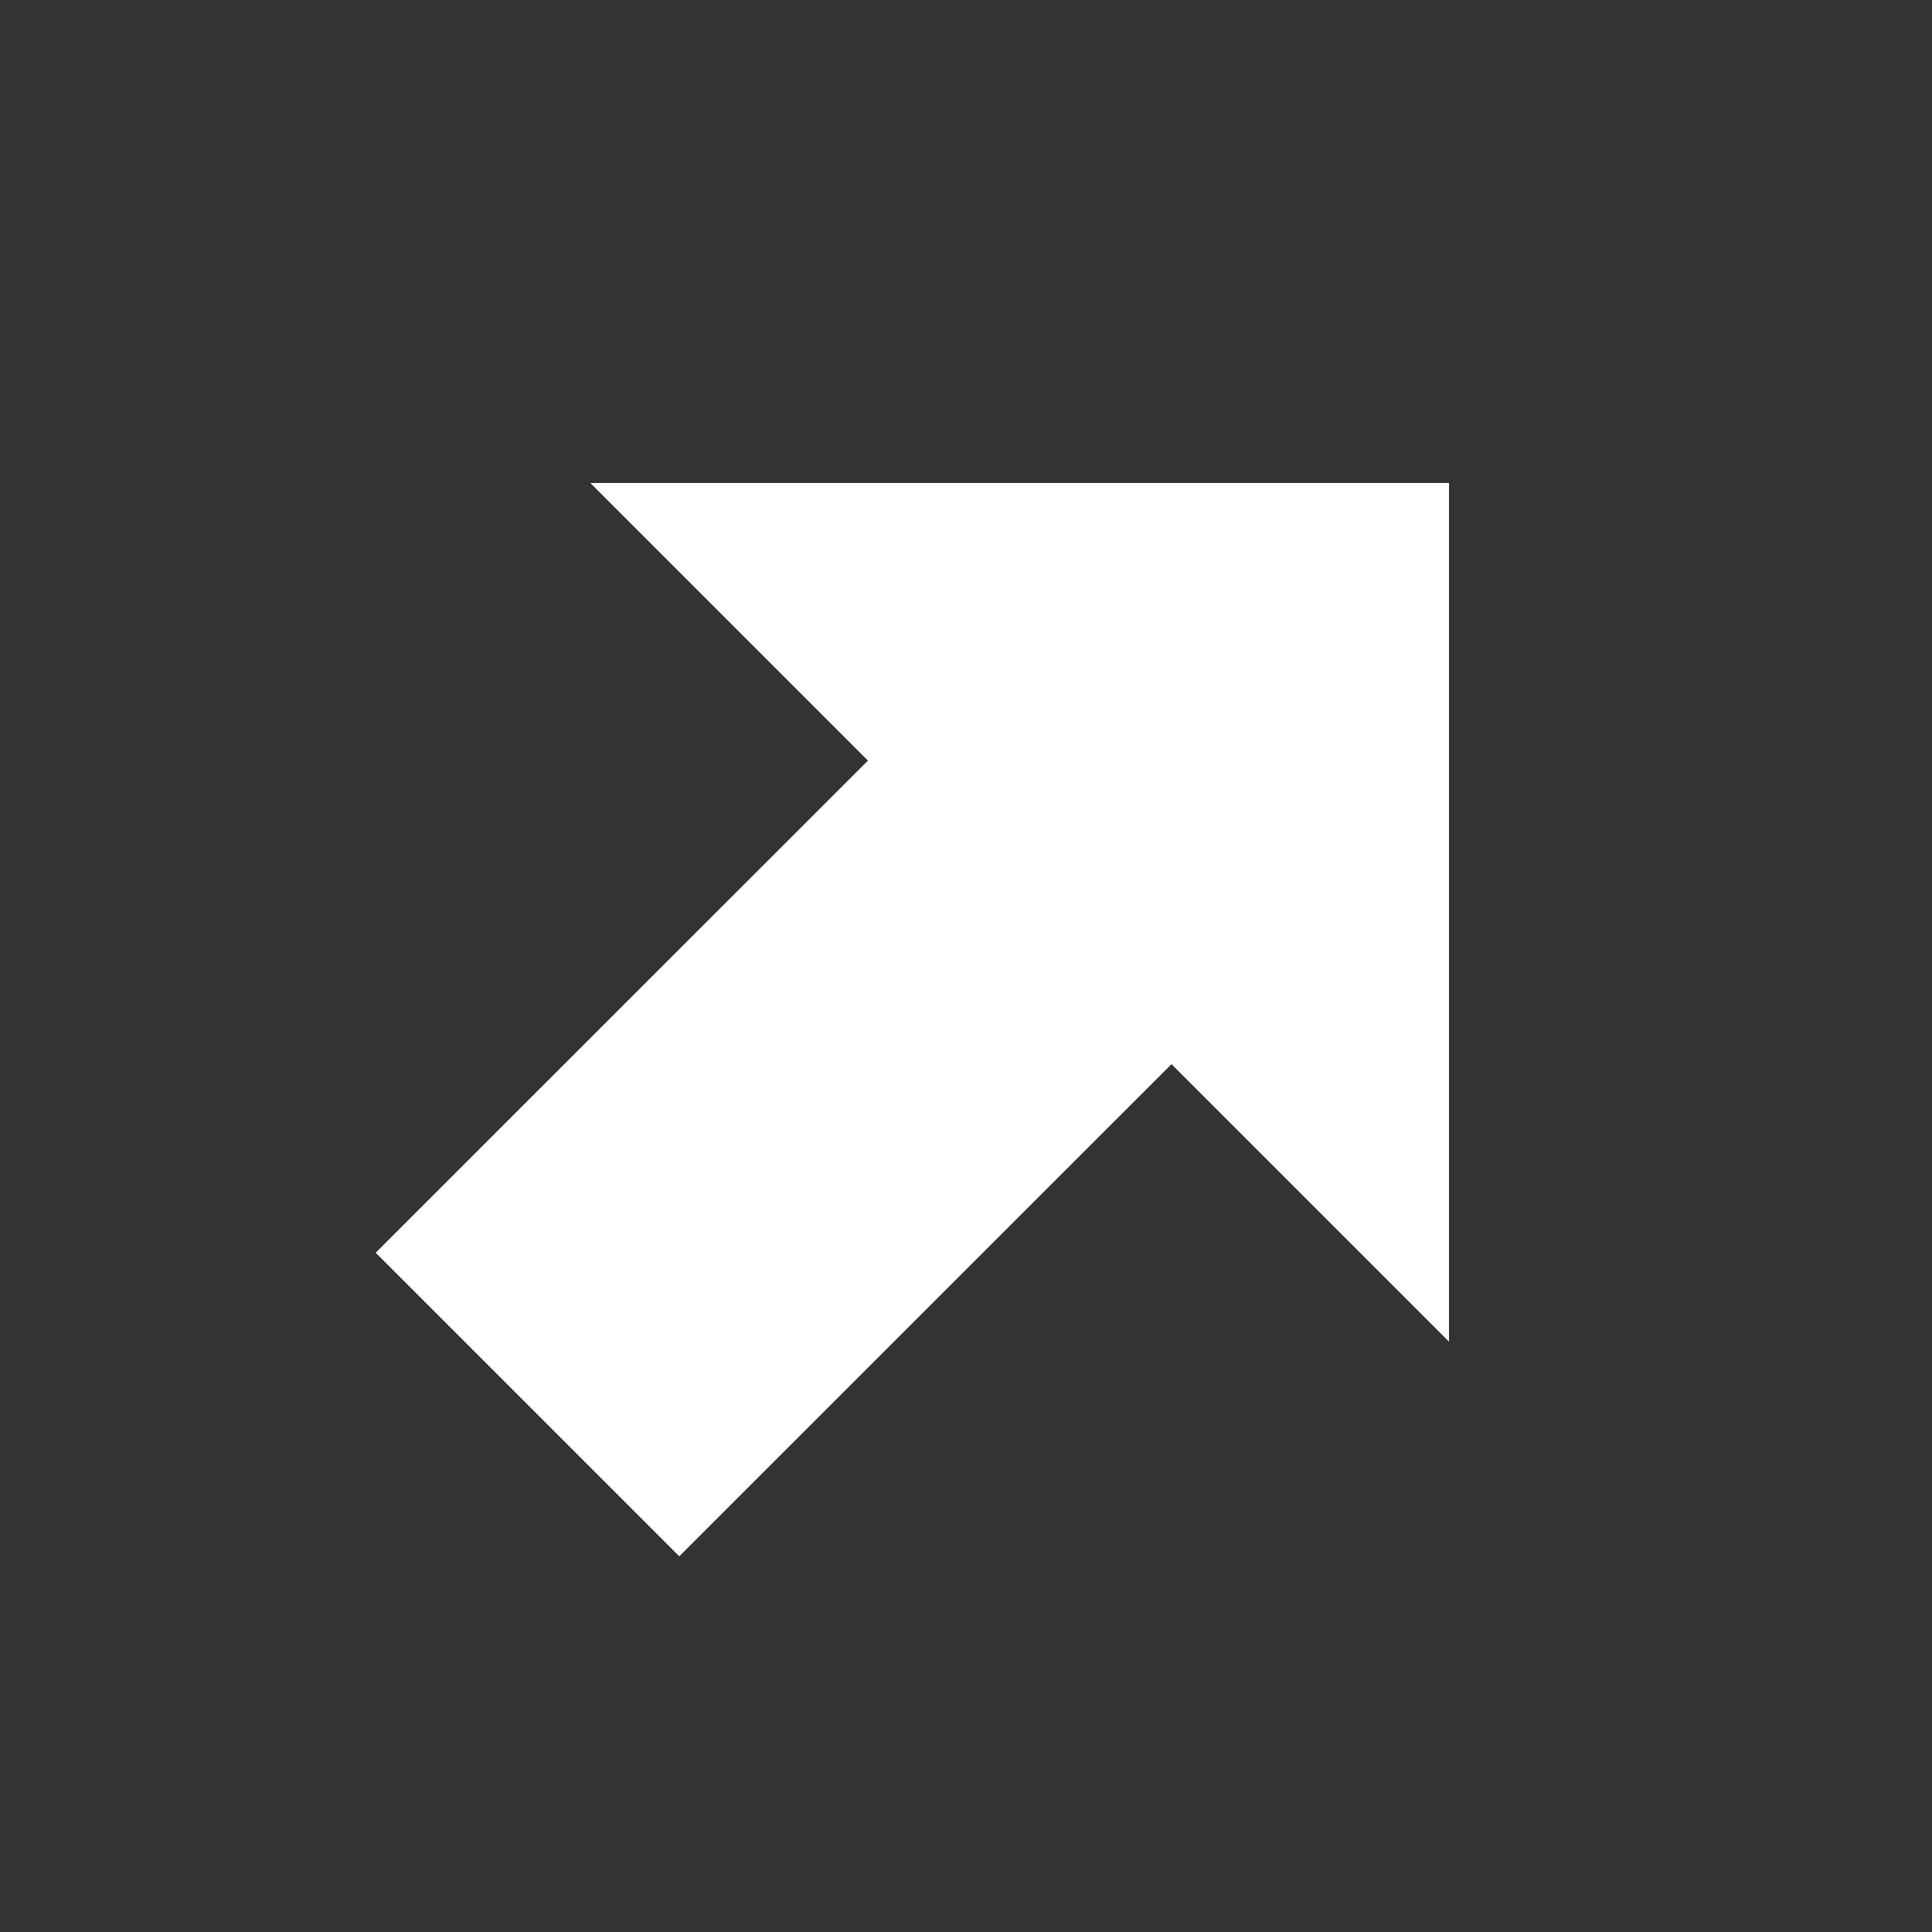 <svg xmlns="http://www.w3.org/2000/svg" viewBox="0 0 36 36">
  <rect x="0" y="0" width="36" height="36" fill="#333333" stroke="none"/>
  <path fill="#FFF" d="M27 25V9H11z"/>
  <path fill="#FFF" d="M7 23.343L19.816 10.53l5.656 5.657L12.657 29z"/>
</svg>
